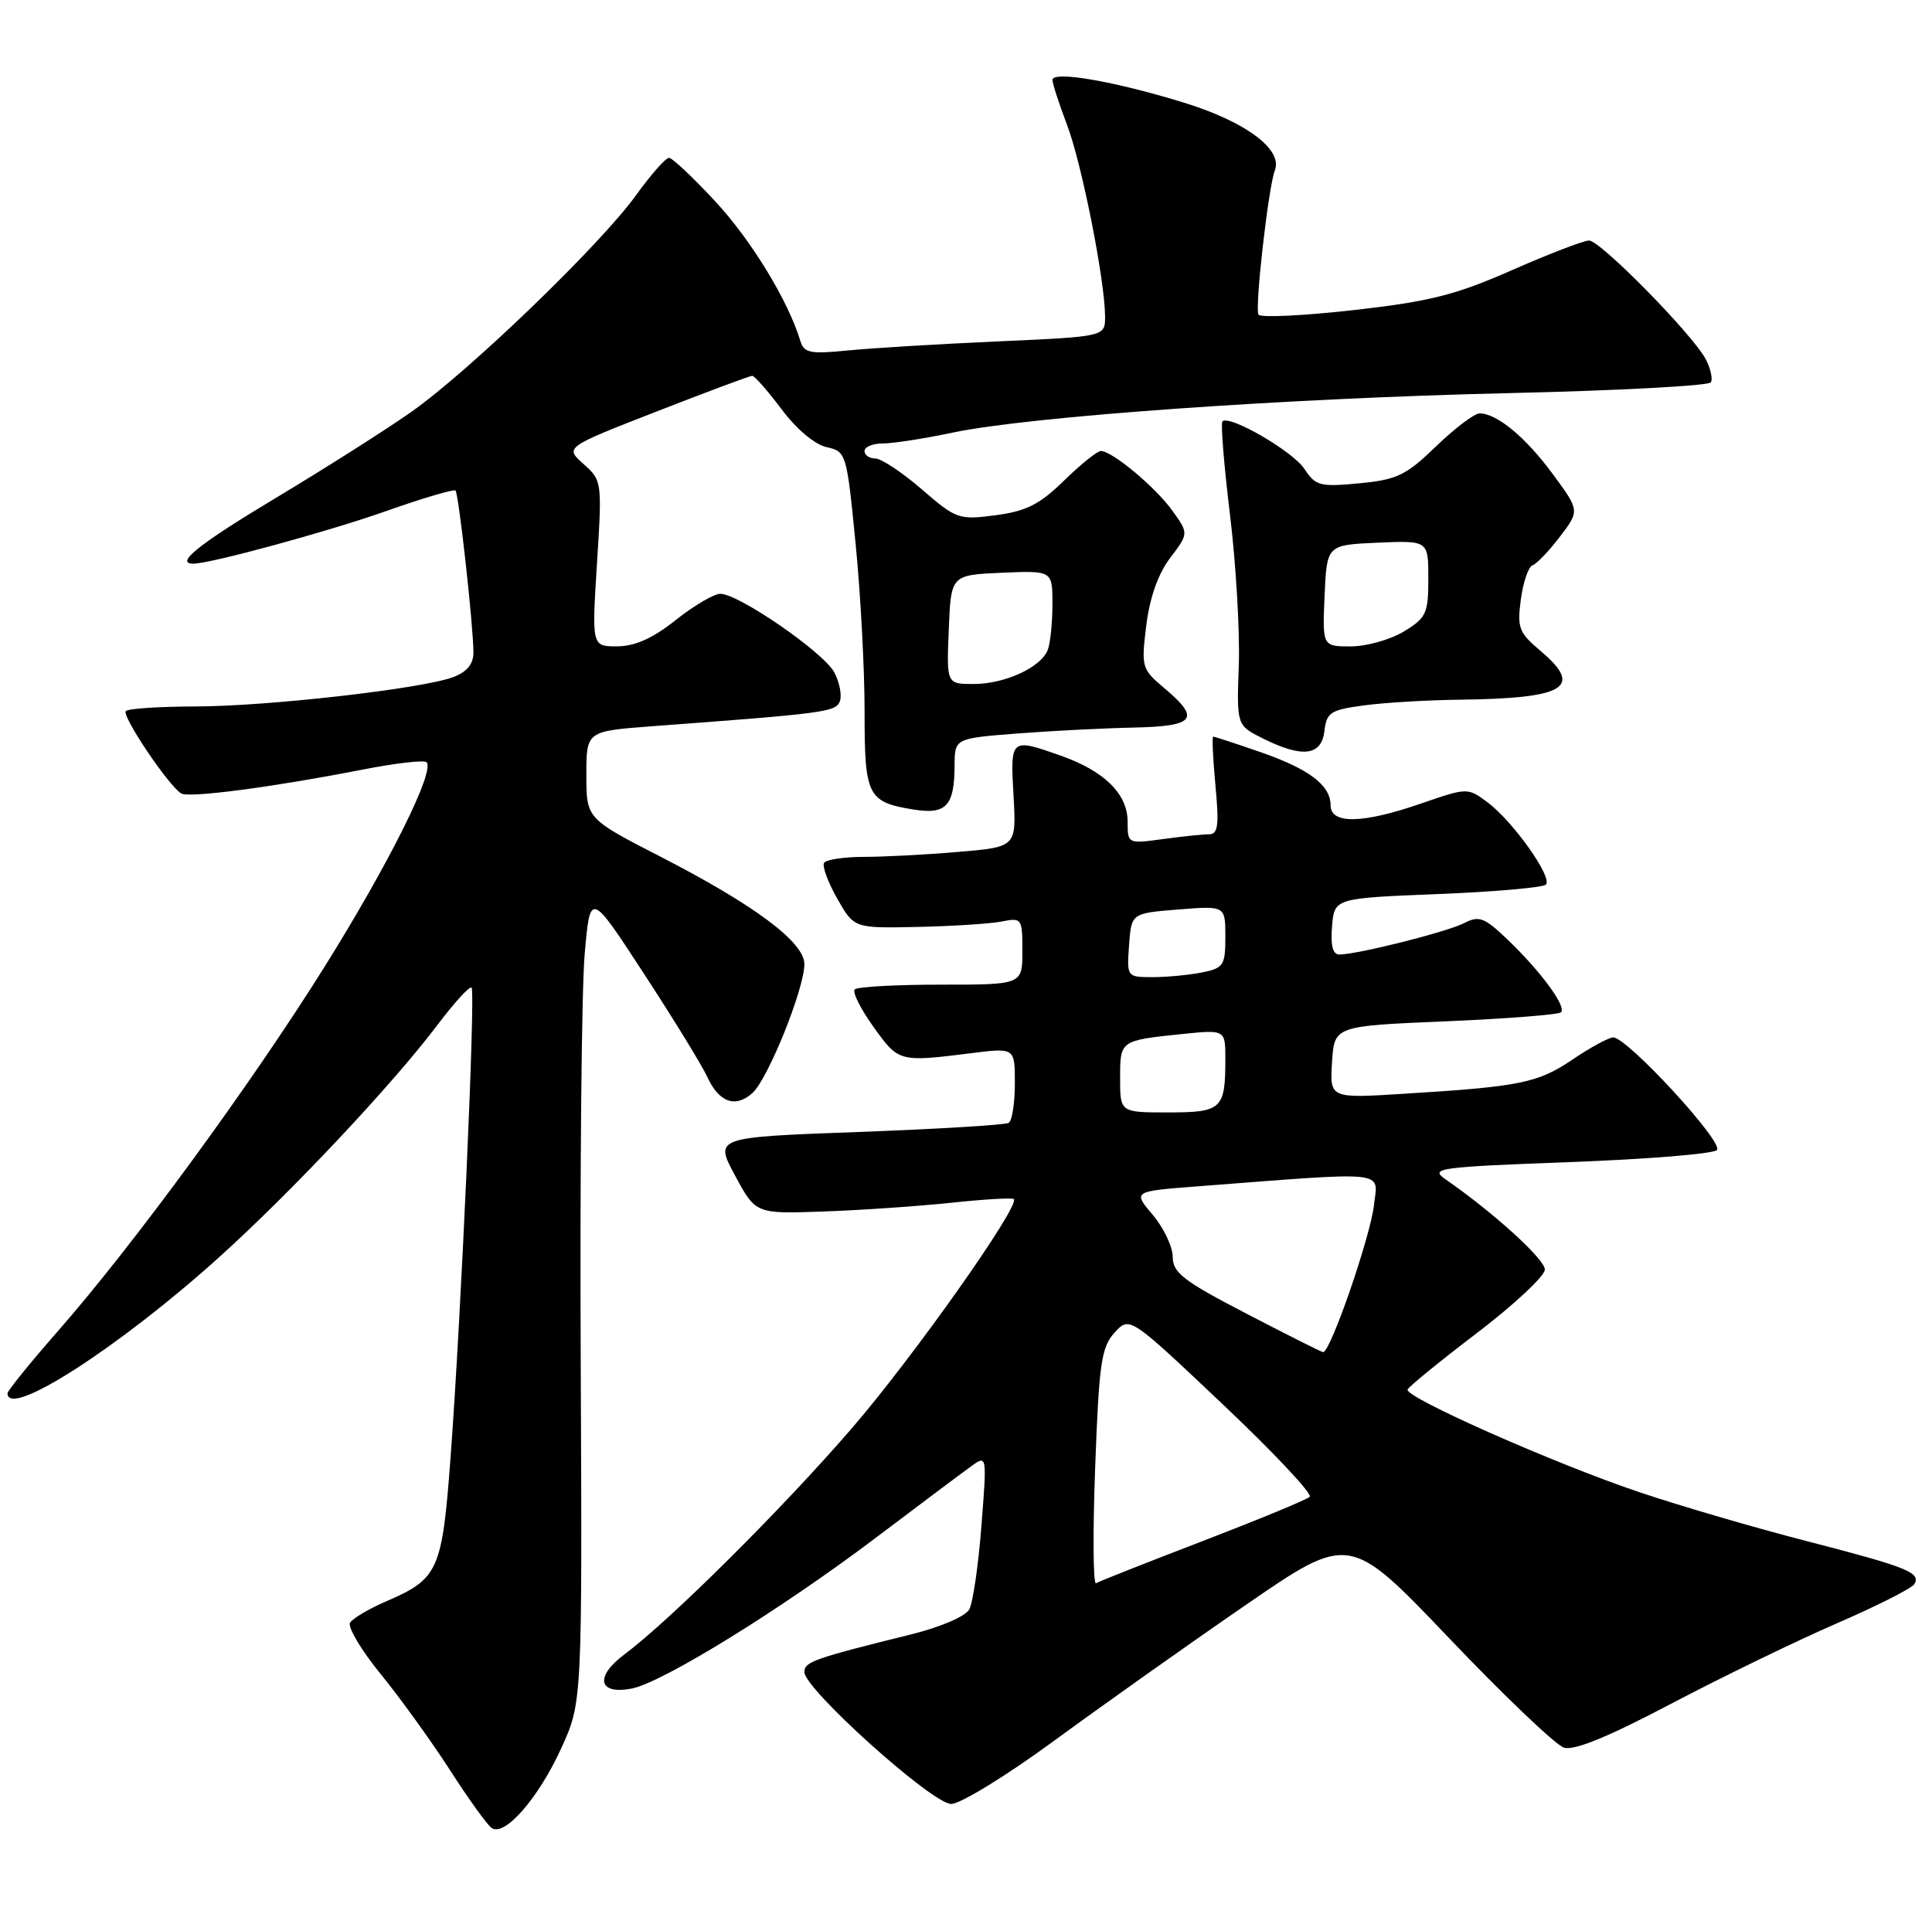 <?xml version="1.0" encoding="UTF-8" standalone="no"?>
<!DOCTYPE svg PUBLIC "-//W3C//DTD SVG 1.1//EN" "http://www.w3.org/Graphics/SVG/1.1/DTD/svg11.dtd" >
<svg xmlns="http://www.w3.org/2000/svg" xmlns:xlink="http://www.w3.org/1999/xlink" version="1.1" viewBox="0 0 257 256">
 <g >
 <path fill="currentColor"
d=" M 74.63 232.65 C 77.45 226.50 77.45 226.50 77.25 181.00 C 77.13 155.97 77.37 131.69 77.77 127.02 C 78.50 118.55 78.50 118.55 85.67 129.56 C 89.62 135.61 93.39 141.76 94.06 143.23 C 95.63 146.67 97.83 147.46 100.10 145.41 C 102.17 143.53 107.00 131.55 107.00 128.27 C 107.00 125.35 100.41 120.43 87.93 114.01 C 78.00 108.91 78.00 108.91 78.00 103.09 C 78.00 97.28 78.00 97.28 86.75 96.62 C 109.75 94.91 111.17 94.73 111.72 93.30 C 112.02 92.51 111.68 90.78 110.97 89.44 C 109.54 86.78 98.26 79.00 95.82 79.00 C 94.97 79.00 92.31 80.57 89.89 82.49 C 86.84 84.92 84.47 85.98 82.11 85.99 C 78.72 86.00 78.72 86.00 79.41 74.97 C 80.10 64.08 80.08 63.92 77.62 61.73 C 75.13 59.51 75.13 59.51 87.31 54.76 C 94.02 52.14 99.75 50.00 100.06 50.00 C 100.37 50.00 102.13 52.00 103.97 54.45 C 105.93 57.08 108.39 59.15 109.96 59.49 C 112.57 60.06 112.63 60.28 113.81 72.29 C 114.48 79.00 115.01 89.06 115.01 94.63 C 115.00 105.91 115.39 106.70 121.51 107.70 C 125.86 108.40 126.96 107.23 126.98 101.87 C 127.00 98.24 127.00 98.24 135.25 97.59 C 139.79 97.24 146.76 96.88 150.75 96.80 C 158.99 96.62 159.75 95.65 154.89 91.56 C 151.87 89.02 151.80 88.76 152.48 83.22 C 152.94 79.51 154.05 76.35 155.65 74.24 C 158.12 70.98 158.12 70.98 155.99 67.99 C 153.77 64.87 147.95 60.00 146.44 60.00 C 145.97 60.00 143.76 61.77 141.54 63.94 C 138.29 67.12 136.51 68.01 132.43 68.55 C 127.54 69.19 127.19 69.06 122.62 65.10 C 120.01 62.85 117.23 61.00 116.44 61.00 C 115.65 61.00 115.00 60.55 115.00 60.00 C 115.00 59.45 116.10 59.00 117.43 59.00 C 118.77 59.00 122.97 58.35 126.75 57.55 C 136.97 55.40 170.97 52.99 200.78 52.30 C 215.24 51.97 227.30 51.32 227.58 50.87 C 227.86 50.41 227.55 49.02 226.89 47.77 C 225.11 44.44 212.89 32.00 211.38 32.00 C 210.67 32.00 206.06 33.77 201.13 35.94 C 193.62 39.25 190.21 40.11 180.03 41.26 C 173.35 42.01 167.67 42.28 167.41 41.86 C 166.89 41.02 168.72 24.91 169.59 22.64 C 170.65 19.87 165.68 16.18 157.50 13.66 C 148.27 10.81 140.00 9.38 140.00 10.64 C 140.00 11.11 140.87 13.80 141.94 16.61 C 143.91 21.79 146.99 37.34 147.00 42.14 C 147.00 44.78 147.00 44.78 132.75 45.42 C 124.91 45.77 115.92 46.31 112.76 46.63 C 107.75 47.12 106.94 46.96 106.46 45.35 C 104.87 40.05 99.97 32.00 95.18 26.83 C 92.21 23.62 89.43 21.00 88.99 21.00 C 88.55 21.00 86.59 23.22 84.64 25.93 C 79.92 32.51 62.37 49.43 54.67 54.83 C 51.28 57.21 43.21 62.33 36.75 66.21 C 26.44 72.39 23.16 75.02 25.75 74.99 C 28.08 74.97 43.75 70.69 51.35 68.00 C 56.22 66.28 60.38 65.05 60.59 65.26 C 61.02 65.68 62.95 83.12 62.98 86.77 C 62.99 88.33 62.15 89.37 60.30 90.08 C 56.20 91.63 35.58 93.98 25.92 93.99 C 21.20 94.00 17.07 94.27 16.74 94.60 C 16.14 95.20 22.39 104.51 24.10 105.56 C 25.13 106.20 36.39 104.71 48.33 102.37 C 52.64 101.53 56.42 101.09 56.74 101.41 C 57.89 102.56 51.76 114.87 43.23 128.53 C 33.42 144.23 17.77 165.62 7.68 177.12 C 4.01 181.31 1.00 185.02 1.00 185.37 C 1.00 188.81 15.83 179.27 29.13 167.28 C 38.84 158.52 52.19 144.31 58.24 136.30 C 60.46 133.35 62.48 131.15 62.73 131.40 C 63.27 131.94 61.34 175.14 59.93 193.96 C 58.81 208.98 58.33 210.04 51.36 213.05 C 49.08 214.03 46.93 215.31 46.57 215.88 C 46.21 216.46 48.05 219.54 50.64 222.72 C 53.23 225.90 57.38 231.65 59.86 235.50 C 62.33 239.35 64.83 242.82 65.42 243.21 C 67.15 244.36 71.61 239.25 74.63 232.65 Z  M 140.24 231.58 C 146.55 226.96 157.96 218.86 165.61 213.60 C 179.50 204.03 179.50 204.03 192.78 217.96 C 200.08 225.62 206.95 232.17 208.04 232.51 C 209.39 232.94 213.93 231.08 222.26 226.69 C 228.99 223.15 238.89 218.34 244.26 216.01 C 249.63 213.68 254.30 211.32 254.64 210.77 C 255.59 209.23 253.73 208.49 240.33 205.03 C 233.48 203.27 223.47 200.34 218.07 198.52 C 206.79 194.73 186.85 185.89 187.24 184.87 C 187.38 184.49 191.55 181.09 196.50 177.32 C 201.45 173.54 205.50 169.76 205.50 168.90 C 205.50 167.52 198.62 161.28 192.25 156.87 C 190.16 155.42 191.36 155.26 208.74 154.61 C 219.05 154.23 227.89 153.51 228.39 153.01 C 229.37 152.03 216.44 137.99 214.59 138.02 C 213.99 138.03 211.55 139.36 209.17 140.97 C 204.58 144.08 202.19 144.57 186.69 145.52 C 176.89 146.13 176.89 146.13 177.19 141.31 C 177.50 136.50 177.50 136.50 192.29 135.88 C 200.43 135.53 207.34 134.99 207.65 134.68 C 208.40 133.93 205.03 129.32 200.61 125.07 C 197.46 122.05 196.77 121.78 194.77 122.81 C 192.50 123.98 180.67 126.96 178.19 126.99 C 177.29 127.00 176.98 125.84 177.19 123.25 C 177.50 119.50 177.50 119.50 191.21 118.95 C 198.76 118.65 205.25 118.08 205.64 117.69 C 206.58 116.75 201.24 109.24 197.86 106.73 C 195.23 104.78 195.19 104.78 189.10 106.88 C 181.30 109.59 177.00 109.68 177.00 107.15 C 177.00 104.45 174.11 102.28 167.52 100.01 C 164.31 98.90 161.55 98.00 161.38 98.00 C 161.21 98.00 161.35 100.93 161.68 104.50 C 162.19 109.89 162.03 111.00 160.78 111.00 C 159.96 111.00 157.19 111.29 154.64 111.64 C 150.02 112.27 150.00 112.26 150.00 109.31 C 150.00 105.63 146.91 102.58 141.10 100.53 C 134.41 98.18 134.39 98.20 134.82 105.84 C 135.21 112.69 135.21 112.69 127.45 113.34 C 123.19 113.71 117.54 114.00 114.91 114.00 C 112.27 114.00 109.90 114.36 109.62 114.80 C 109.35 115.24 110.14 117.38 111.37 119.55 C 113.61 123.50 113.61 123.50 122.05 123.32 C 126.70 123.22 131.74 122.90 133.25 122.60 C 135.92 122.07 136.00 122.18 136.00 126.53 C 136.00 131.00 136.00 131.00 125.17 131.00 C 119.21 131.00 114.05 131.28 113.70 131.63 C 113.35 131.98 114.48 134.23 116.20 136.63 C 119.56 141.31 119.59 141.32 129.25 140.11 C 135.00 139.39 135.00 139.39 135.00 144.14 C 135.00 146.75 134.63 149.11 134.18 149.39 C 133.74 149.66 124.74 150.21 114.20 150.60 C 95.03 151.30 95.03 151.30 97.78 156.40 C 100.53 161.50 100.53 161.50 109.51 161.18 C 114.46 161.01 122.10 160.48 126.50 160.02 C 130.90 159.55 134.66 159.33 134.86 159.53 C 135.73 160.40 121.50 180.54 113.28 190.06 C 104.02 200.78 89.15 215.56 83.08 220.09 C 79.06 223.08 79.59 225.53 84.07 224.64 C 88.19 223.81 103.88 214.12 116.35 204.70 C 122.32 200.19 128.12 195.84 129.25 195.03 C 131.28 193.57 131.29 193.62 130.55 203.02 C 130.15 208.23 129.42 213.22 128.94 214.11 C 128.44 215.04 125.15 216.46 121.28 217.42 C 108.21 220.66 107.00 221.09 107.00 222.45 C 107.00 224.71 124.01 240.00 126.53 240.00 C 127.76 240.00 133.93 236.21 140.24 231.58 Z  M 176.18 97.25 C 176.47 94.77 176.98 94.44 181.50 93.84 C 184.25 93.47 189.93 93.14 194.12 93.09 C 208.30 92.92 210.71 91.46 204.87 86.55 C 202.05 84.17 201.80 83.51 202.31 79.73 C 202.62 77.43 203.32 75.39 203.86 75.21 C 204.41 75.03 206.04 73.32 207.49 71.42 C 210.14 67.95 210.14 67.95 206.57 63.09 C 202.97 58.19 199.13 55.00 196.82 55.00 C 196.13 55.00 193.53 56.97 191.03 59.38 C 187.03 63.25 185.84 63.82 180.81 64.30 C 175.58 64.80 175.00 64.64 173.52 62.39 C 171.98 60.04 163.53 55.14 162.61 56.06 C 162.36 56.30 162.82 61.90 163.62 68.50 C 164.42 75.10 164.94 84.10 164.79 88.50 C 164.50 96.50 164.50 96.50 168.00 98.25 C 173.26 100.87 175.80 100.56 176.18 97.25 Z  M 126.21 83.75 C 126.50 76.50 126.50 76.50 133.25 76.20 C 140.00 75.91 140.00 75.91 140.00 80.37 C 140.00 82.83 139.72 85.56 139.38 86.46 C 138.48 88.79 133.68 91.00 129.51 91.00 C 125.91 91.00 125.91 91.00 126.21 83.75 Z  M 145.68 195.28 C 146.19 181.38 146.50 179.24 148.26 177.30 C 150.26 175.10 150.26 175.10 162.60 186.78 C 169.39 193.20 174.62 198.76 174.22 199.14 C 173.83 199.52 167.43 202.16 160.00 205.02 C 152.57 207.87 146.18 210.40 145.80 210.63 C 145.41 210.87 145.36 203.96 145.68 195.28 Z  M 165.75 174.74 C 157.45 170.44 156.00 169.32 156.00 167.23 C 156.00 165.89 154.81 163.37 153.35 161.64 C 150.70 158.50 150.70 158.50 159.10 157.85 C 185.10 155.85 183.30 155.66 182.77 160.32 C 182.30 164.54 176.93 180.05 176.00 179.89 C 175.72 179.85 171.11 177.53 165.75 174.74 Z  M 149.00 143.47 C 149.00 138.41 148.97 138.43 157.25 137.57 C 163.00 136.98 163.00 136.98 163.00 140.91 C 163.00 147.56 162.53 148.00 155.39 148.00 C 149.00 148.00 149.00 148.00 149.00 143.47 Z  M 150.19 125.75 C 150.50 121.50 150.50 121.50 156.75 121.00 C 163.00 120.50 163.00 120.50 163.00 124.62 C 163.00 128.44 162.77 128.80 159.88 129.38 C 158.16 129.72 155.21 130.00 153.32 130.00 C 149.90 130.00 149.89 129.98 150.19 125.75 Z  M 176.20 79.25 C 176.50 72.50 176.50 72.50 183.25 72.20 C 190.00 71.91 190.00 71.91 190.00 76.97 C 190.00 81.61 189.73 82.20 186.75 84.01 C 184.96 85.10 181.79 85.99 179.70 86.00 C 175.91 86.00 175.91 86.00 176.20 79.25 Z "/>
</g>
</svg>